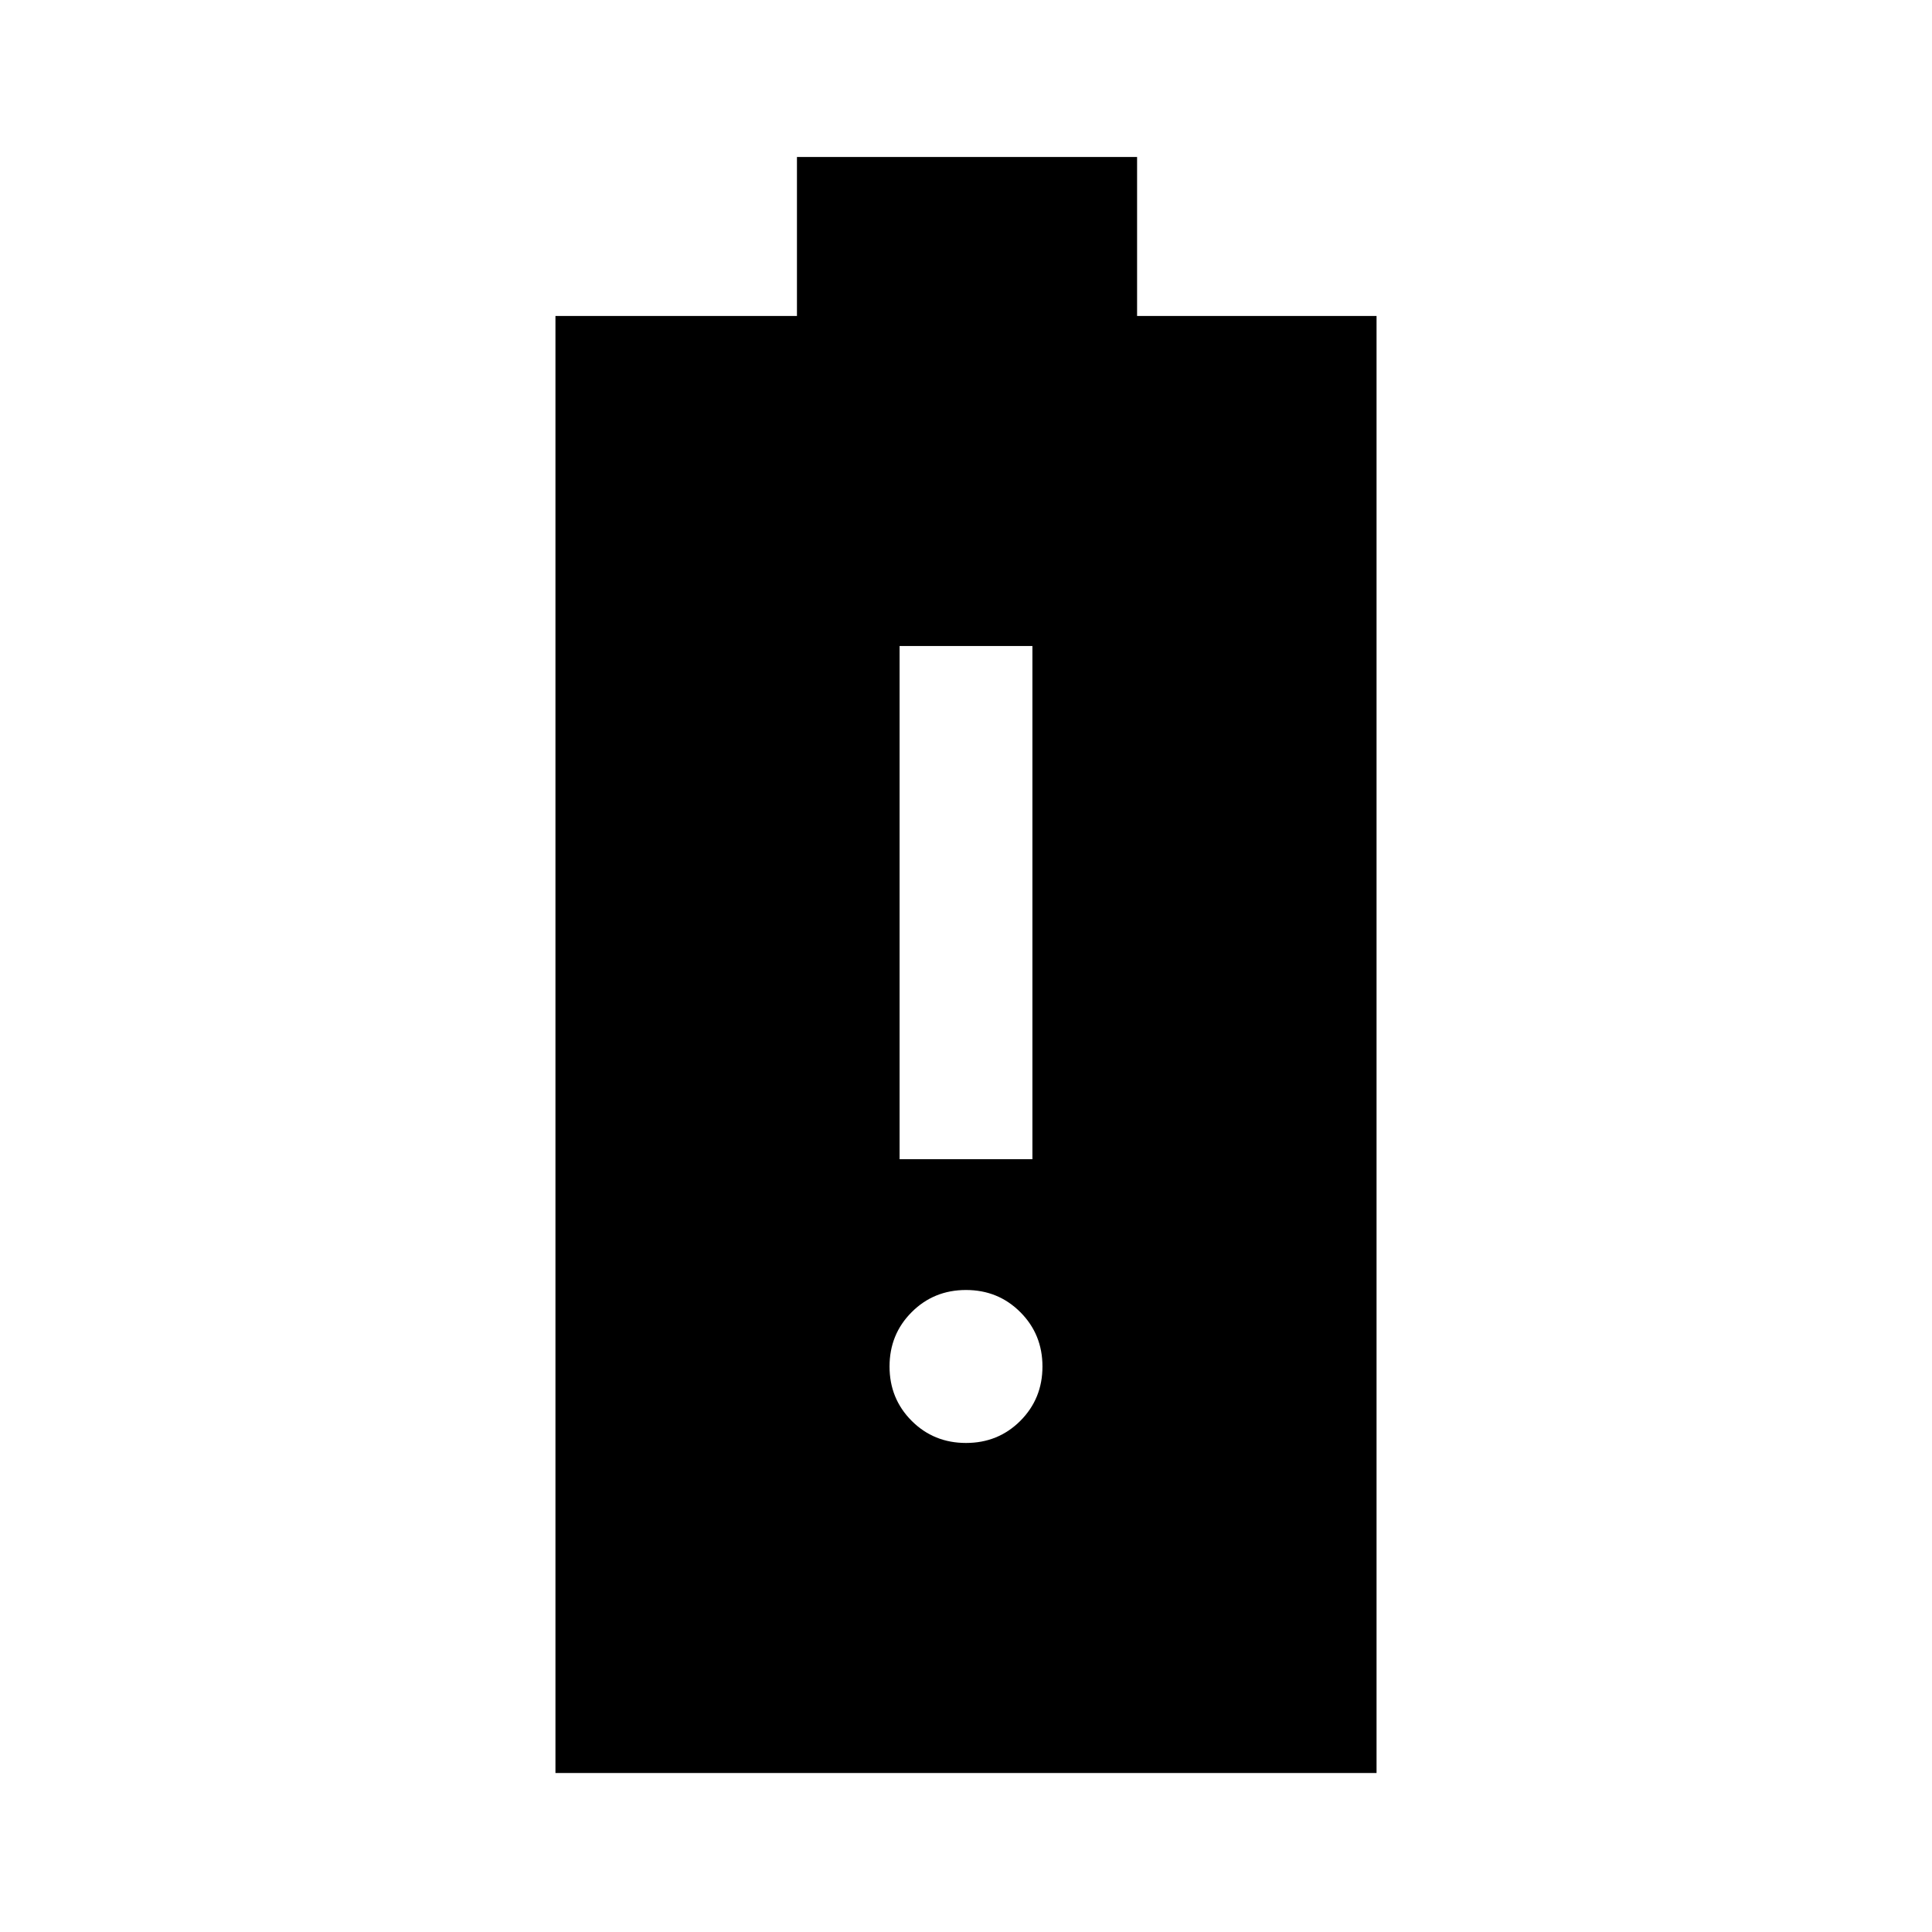 <svg xmlns="http://www.w3.org/2000/svg" height="40" width="40"><path d="M11.5 36.708V6.542H16.5V3.25H23.542V6.542H28.5V36.708ZM20 29.875Q20.667 29.875 21.125 29.417Q21.583 28.958 21.583 28.292Q21.583 27.625 21.125 27.167Q20.667 26.708 20 26.708Q19.333 26.708 18.875 27.167Q18.417 27.625 18.417 28.292Q18.417 28.958 18.875 29.417Q19.333 29.875 20 29.875ZM18.625 24H21.375V13.375H18.625Z"/></svg>